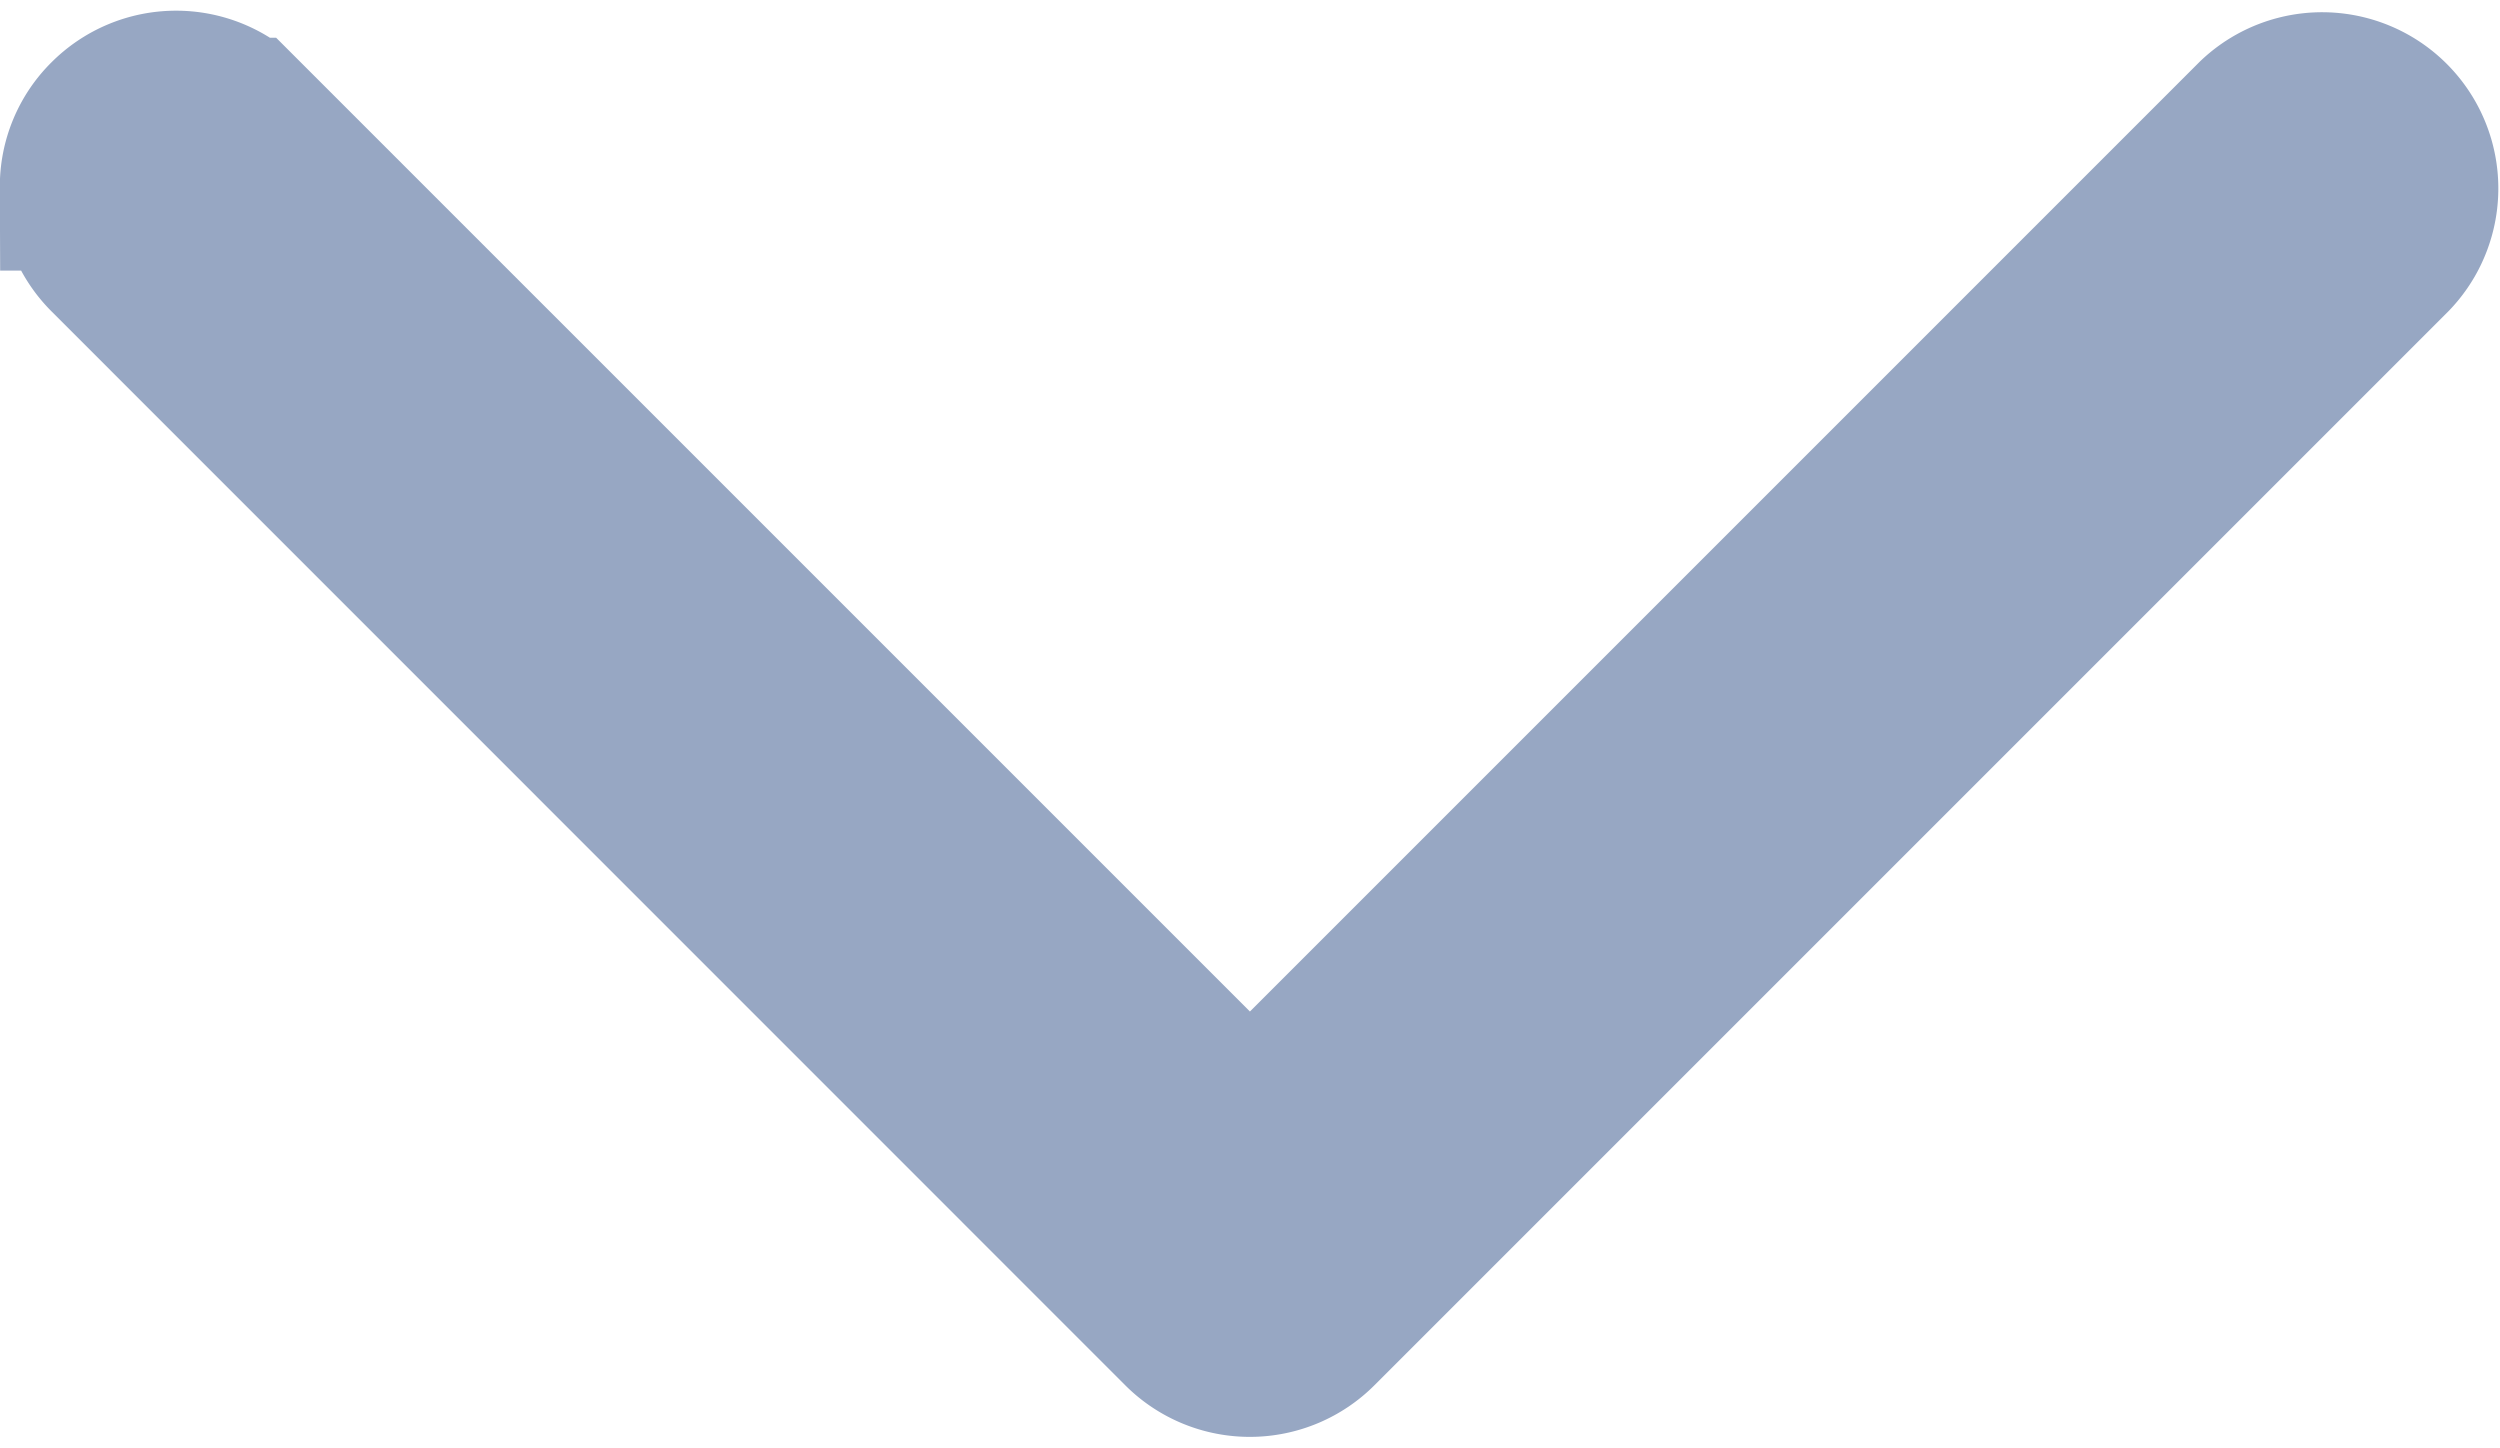<svg xmlns="http://www.w3.org/2000/svg" width="14.913" height="8.635" viewBox="0 0 14.913 8.635">
  <path id="Path_28204" data-name="Path 28204" d="M14.635,2.615a.549.549,0,0,0-.39.161L7.839,9.181a.551.551,0,0,0,0,.779l6.406,6.406a.551.551,0,0,0,.779-.779L9.008,9.571l6.016-6.016a.551.551,0,0,0,0-.779.543.543,0,0,0-.389-.162Z" transform="translate(-2.115 15.749) rotate(-90)" fill="#97a7c3" stroke="#97a7c3" stroke-width="1"/>
</svg>
